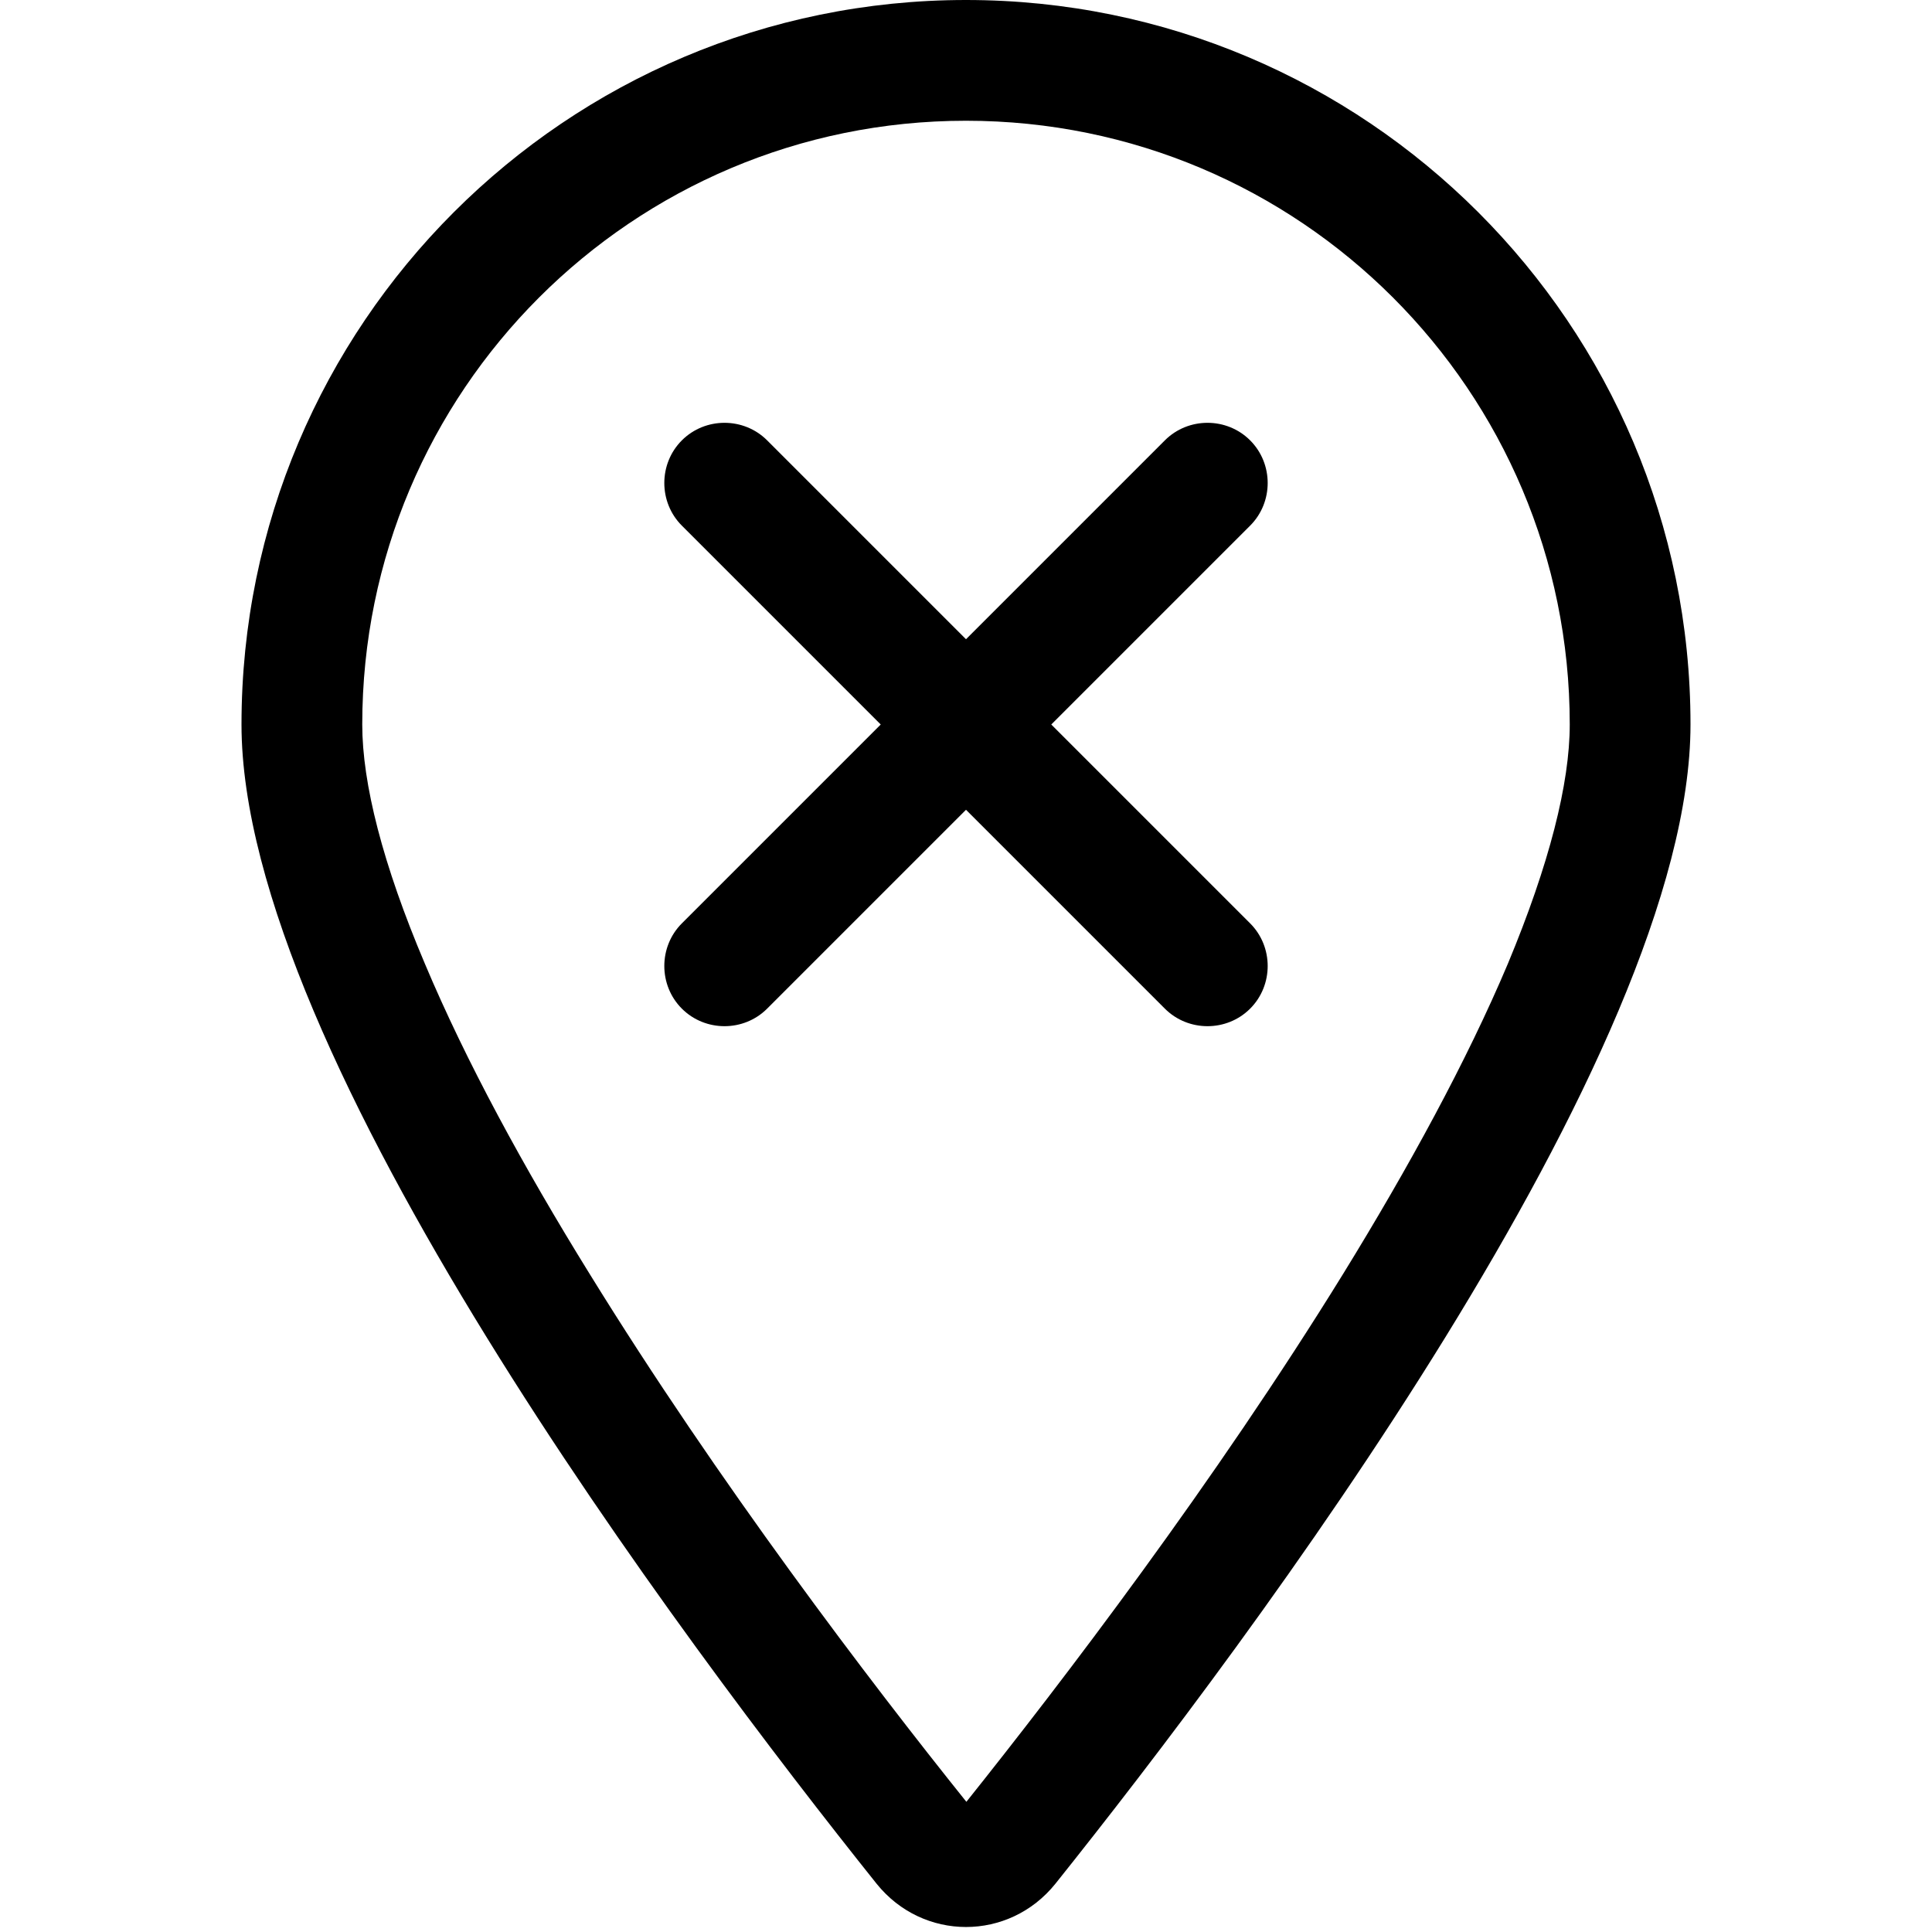 <svg xmlns="http://www.w3.org/2000/svg" width="24" height="24" viewBox="0 0 384 512">
    <path d="M352 192c0-88.4-71.6-160-160-160S32 103.6 32 192c0 15.6 5.4 37 16.6 63.4c10.9 25.9 26.2 54 43.6 82.1c34.1 55.3 74.4 108.2 99.9 140c25.4-31.8 65.8-84.7 99.9-140c17.3-28.1 32.7-56.3 43.6-82.1C346.6 229 352 207.6 352 192zm32 0c0 87.4-117 243-168.3 307.2c-12.3 15.3-35.1 15.3-47.4 0C117 435 0 279.4 0 192C0 86 86 0 192 0S384 86 384 192zM116.7 116.7c6.2-6.2 16.4-6.2 22.6 0L192 169.4l52.7-52.7c6.2-6.2 16.4-6.2 22.6 0s6.2 16.4 0 22.6L214.6 192l52.7 52.7c6.2 6.2 6.2 16.4 0 22.6s-16.4 6.2-22.6 0L192 214.6l-52.7 52.7c-6.2 6.2-16.4 6.2-22.6 0s-6.2-16.4 0-22.6L169.4 192l-52.7-52.7c-6.2-6.2-6.2-16.4 0-22.6z"/>
</svg>